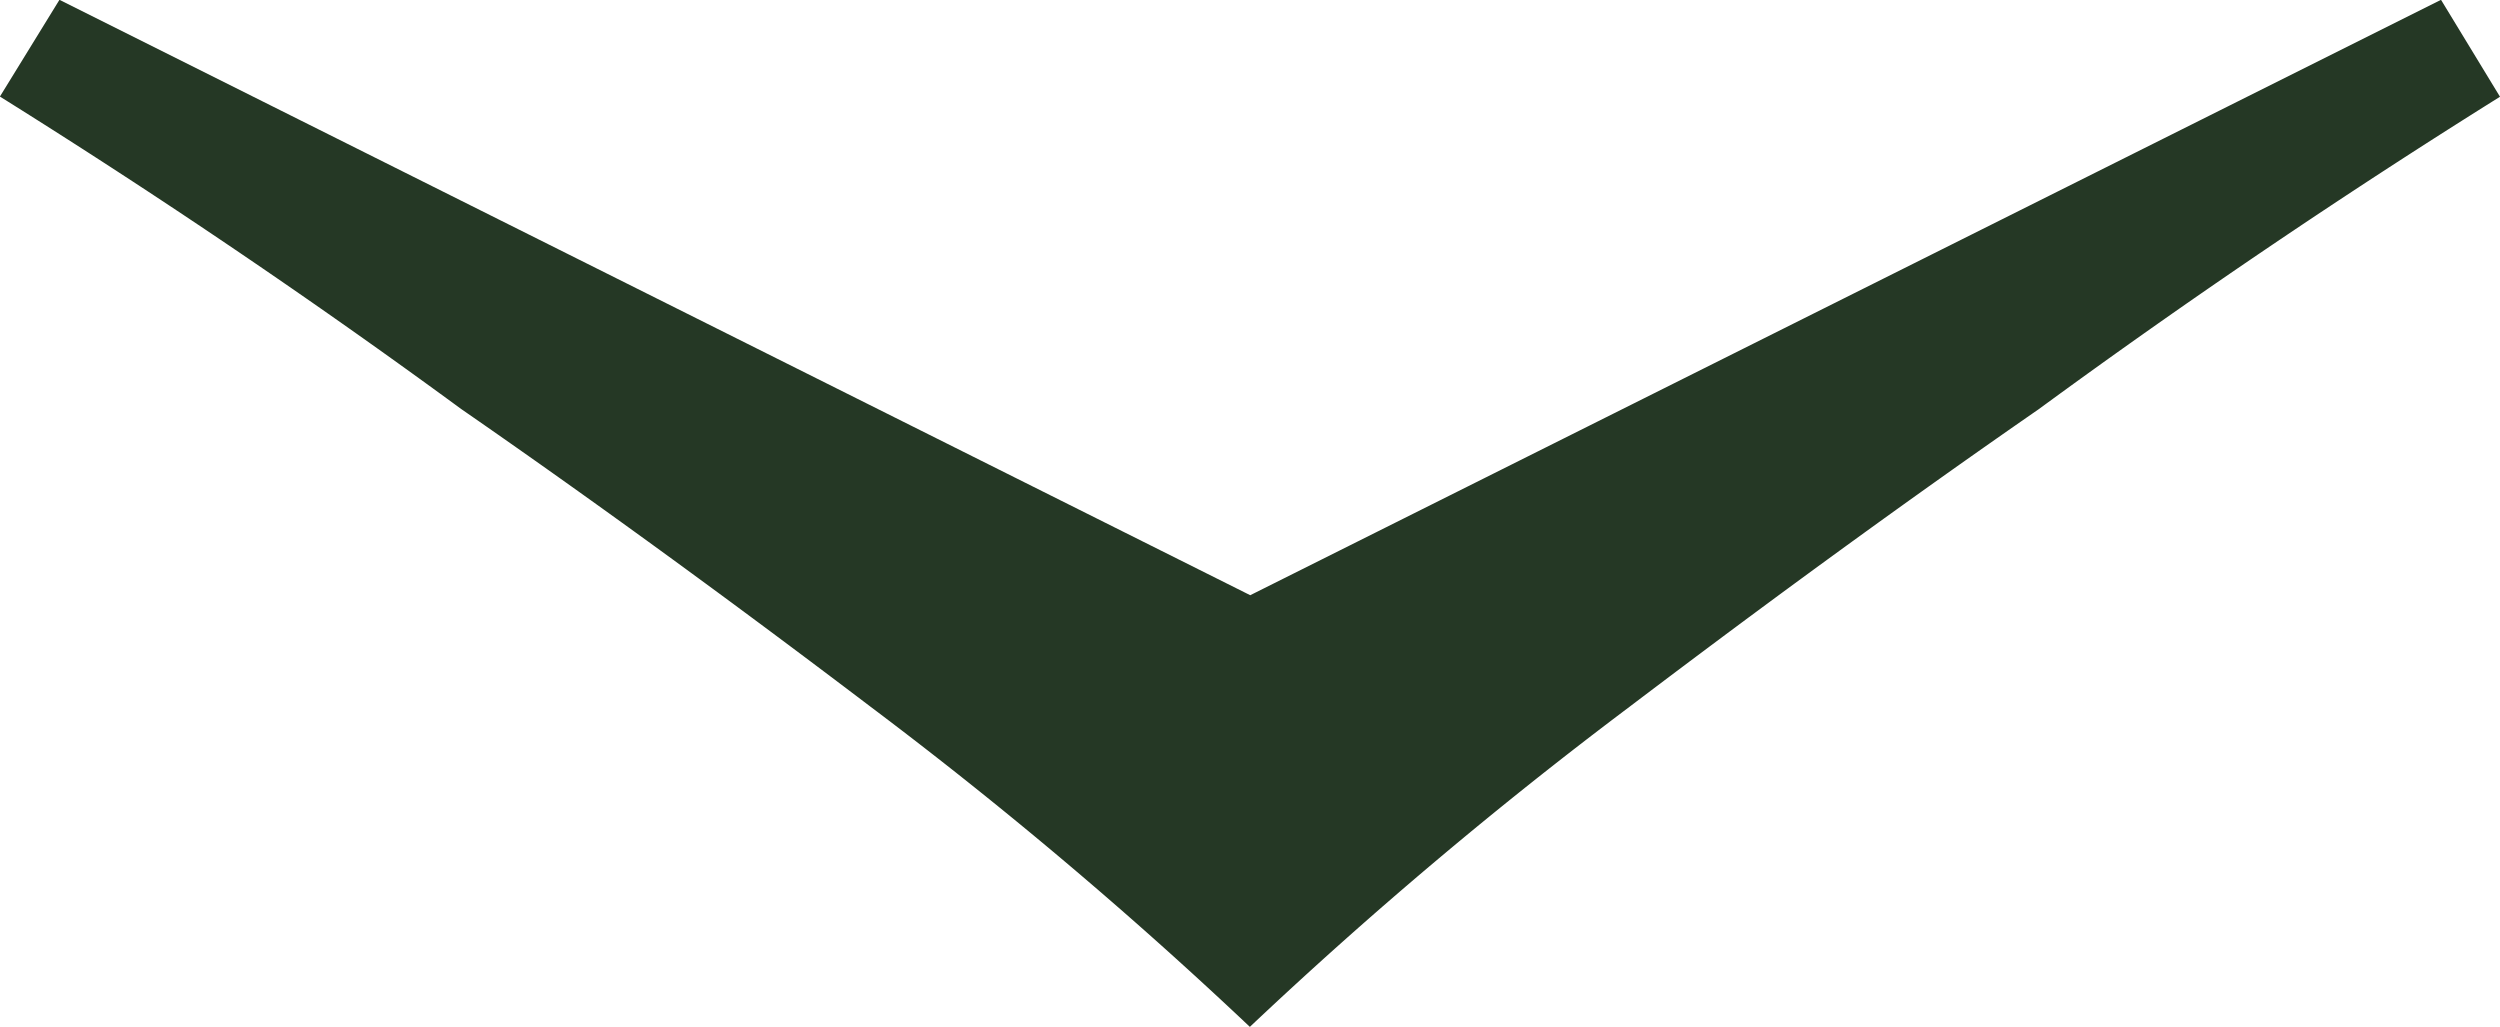 <svg xmlns="http://www.w3.org/2000/svg" width="26.873" height="11.037" viewBox="0 0 26.873 11.037">
  <defs>
    <style>
      .cls-1 {
        fill: #253825;
      }
    </style>
  </defs>
  <path id="Caminho_157" data-name="Caminho 157" class="cls-1" d="M-22.56-107.843q2.559-1.6,4.959-3.359,2.079-1.44,4.4-3.2a47.424,47.424,0,0,0,4.079-3.439A47.425,47.425,0,0,0-5.045-114.4q2.319,1.76,4.4,3.2,2.4,1.76,4.959,3.359l-.64,1.04-12.8-6.4-12.8,6.4Z" transform="translate(4.313 -106.803) rotate(180)"/>
</svg>
